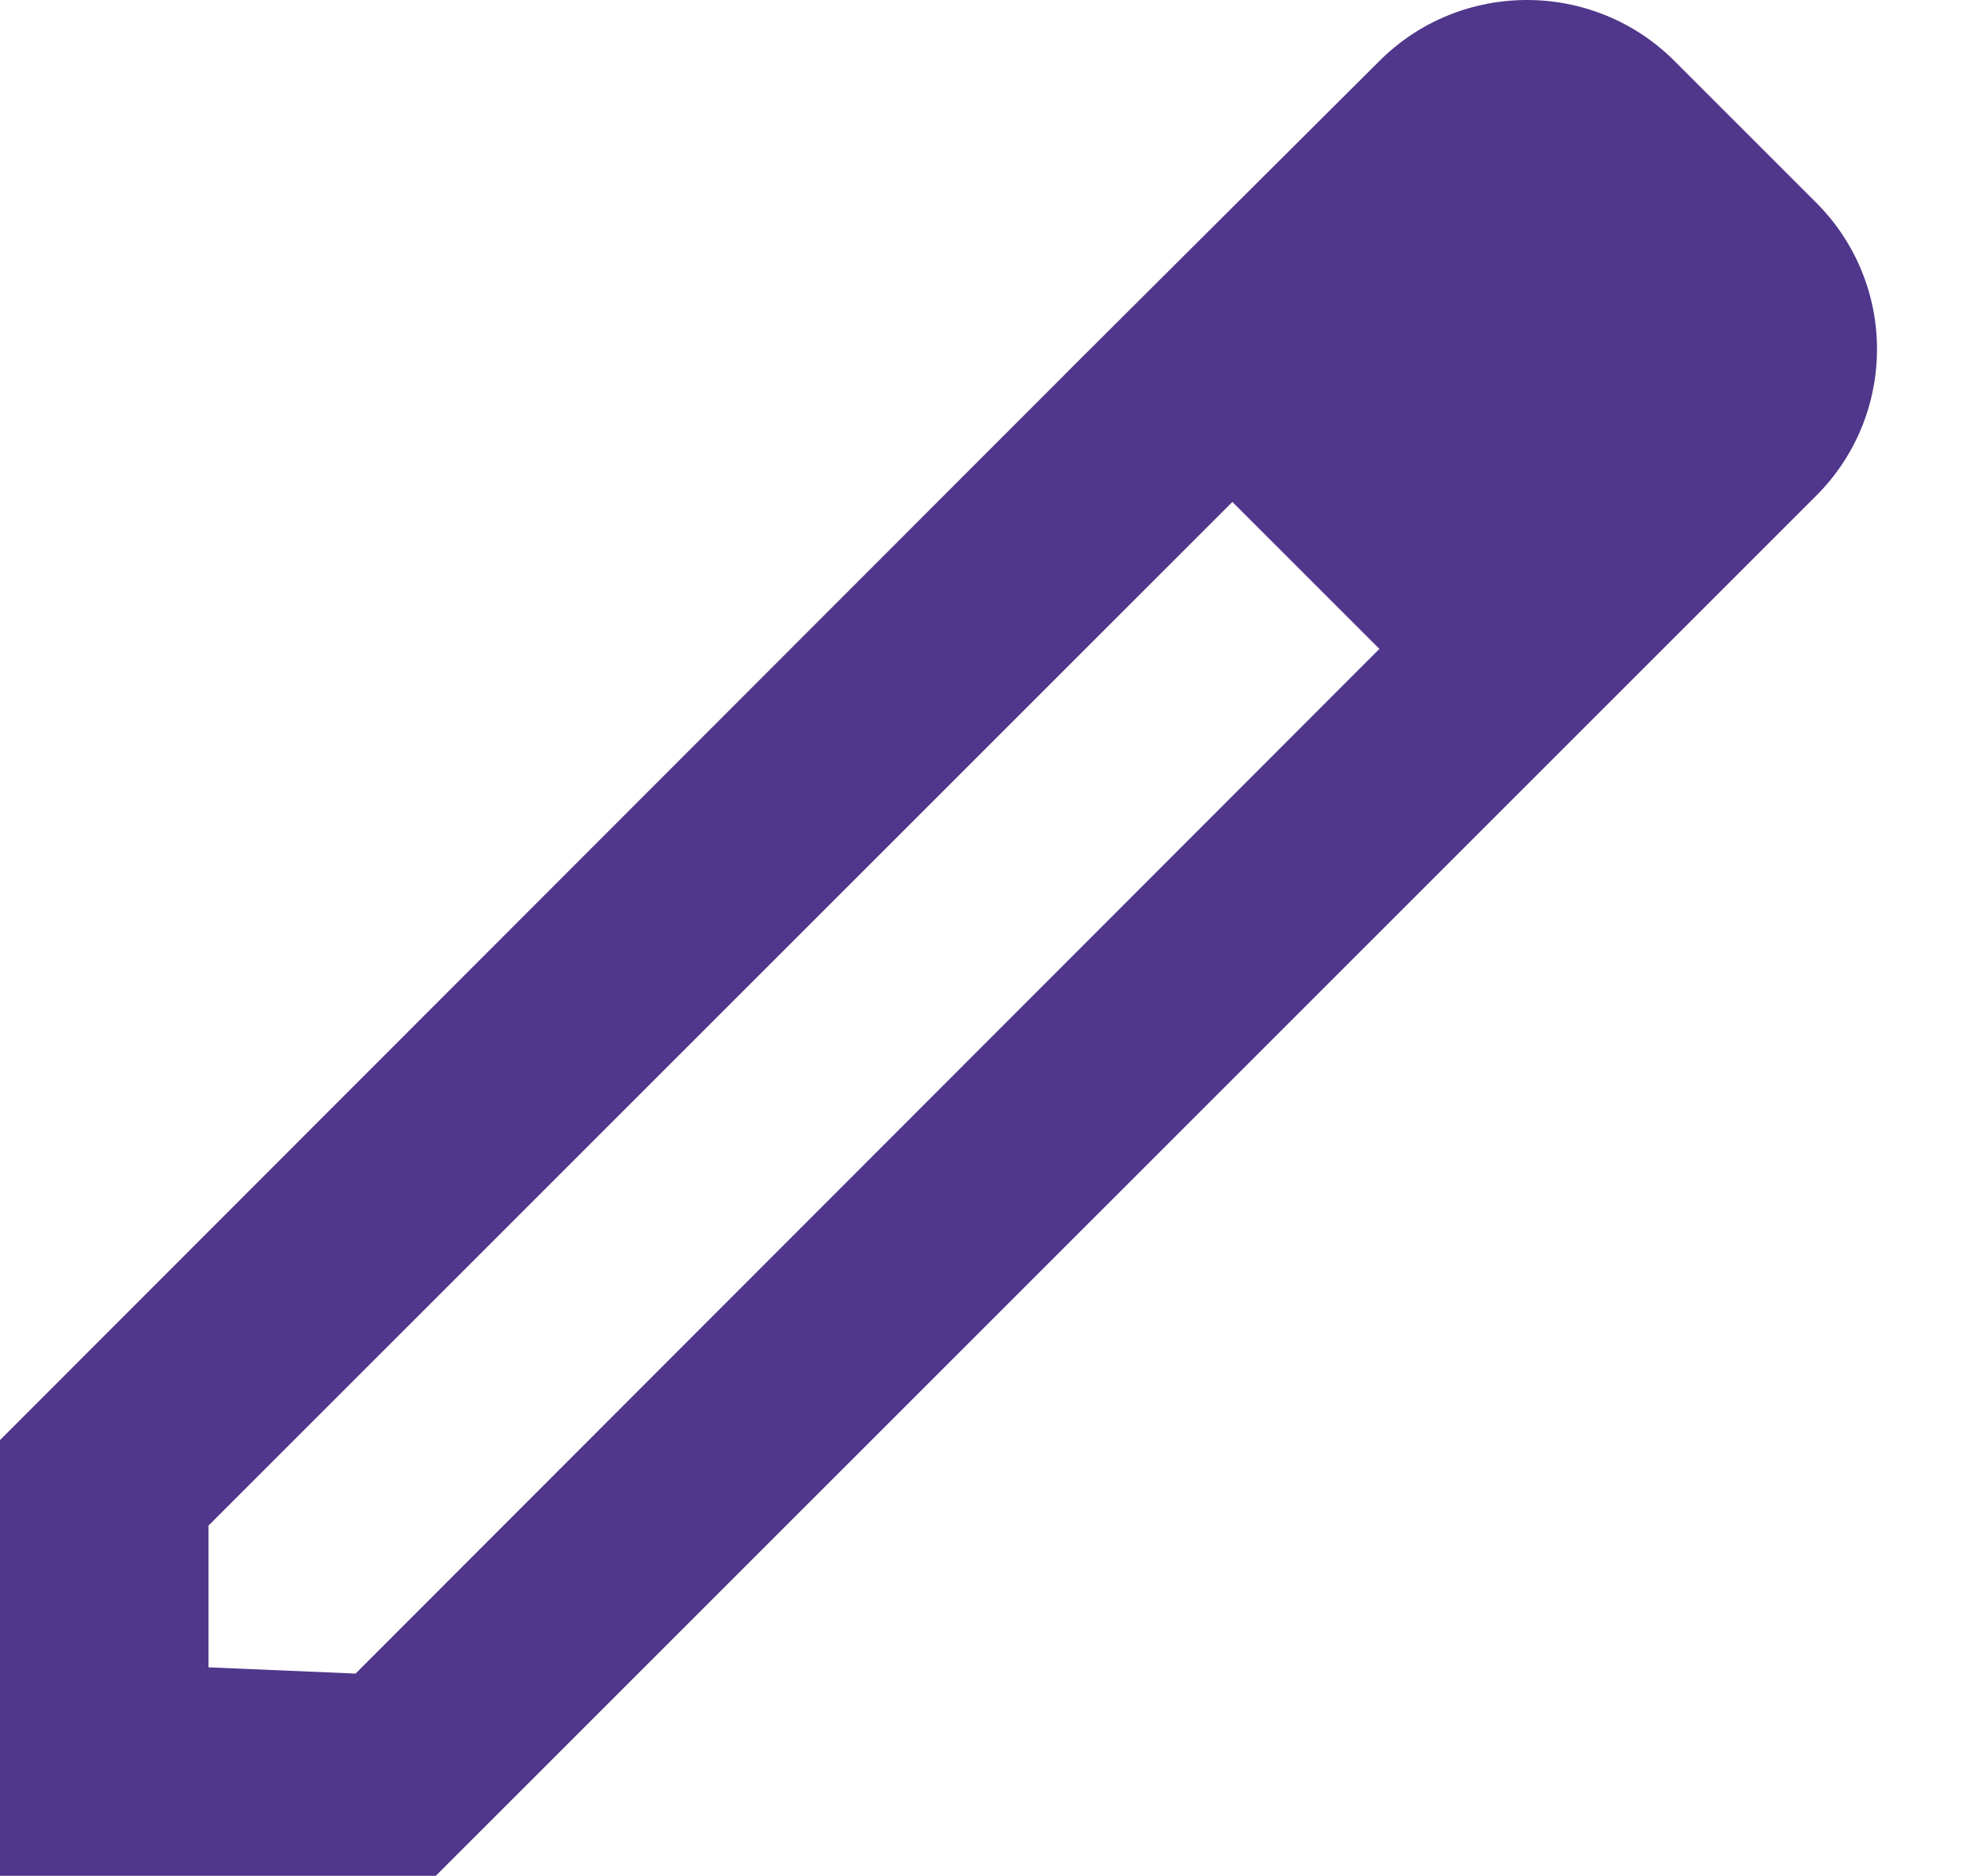 <svg width="19" height="18" viewBox="0 0 19 18" fill="none" xmlns="http://www.w3.org/2000/svg">
<path fill-rule="evenodd" clip-rule="evenodd" d="M16.06 0.585L17.41 1.935C18.2 2.715 18.2 3.985 17.41 4.765L4.18 17.995H0V13.815L10.4 3.405L13.23 0.585C14.01 -0.195 15.28 -0.195 16.06 0.585ZM2 15.995L3.41 16.055L13.23 6.225L11.82 4.815L2 14.635V15.995Z" fill="#50378B"/>
</svg>
